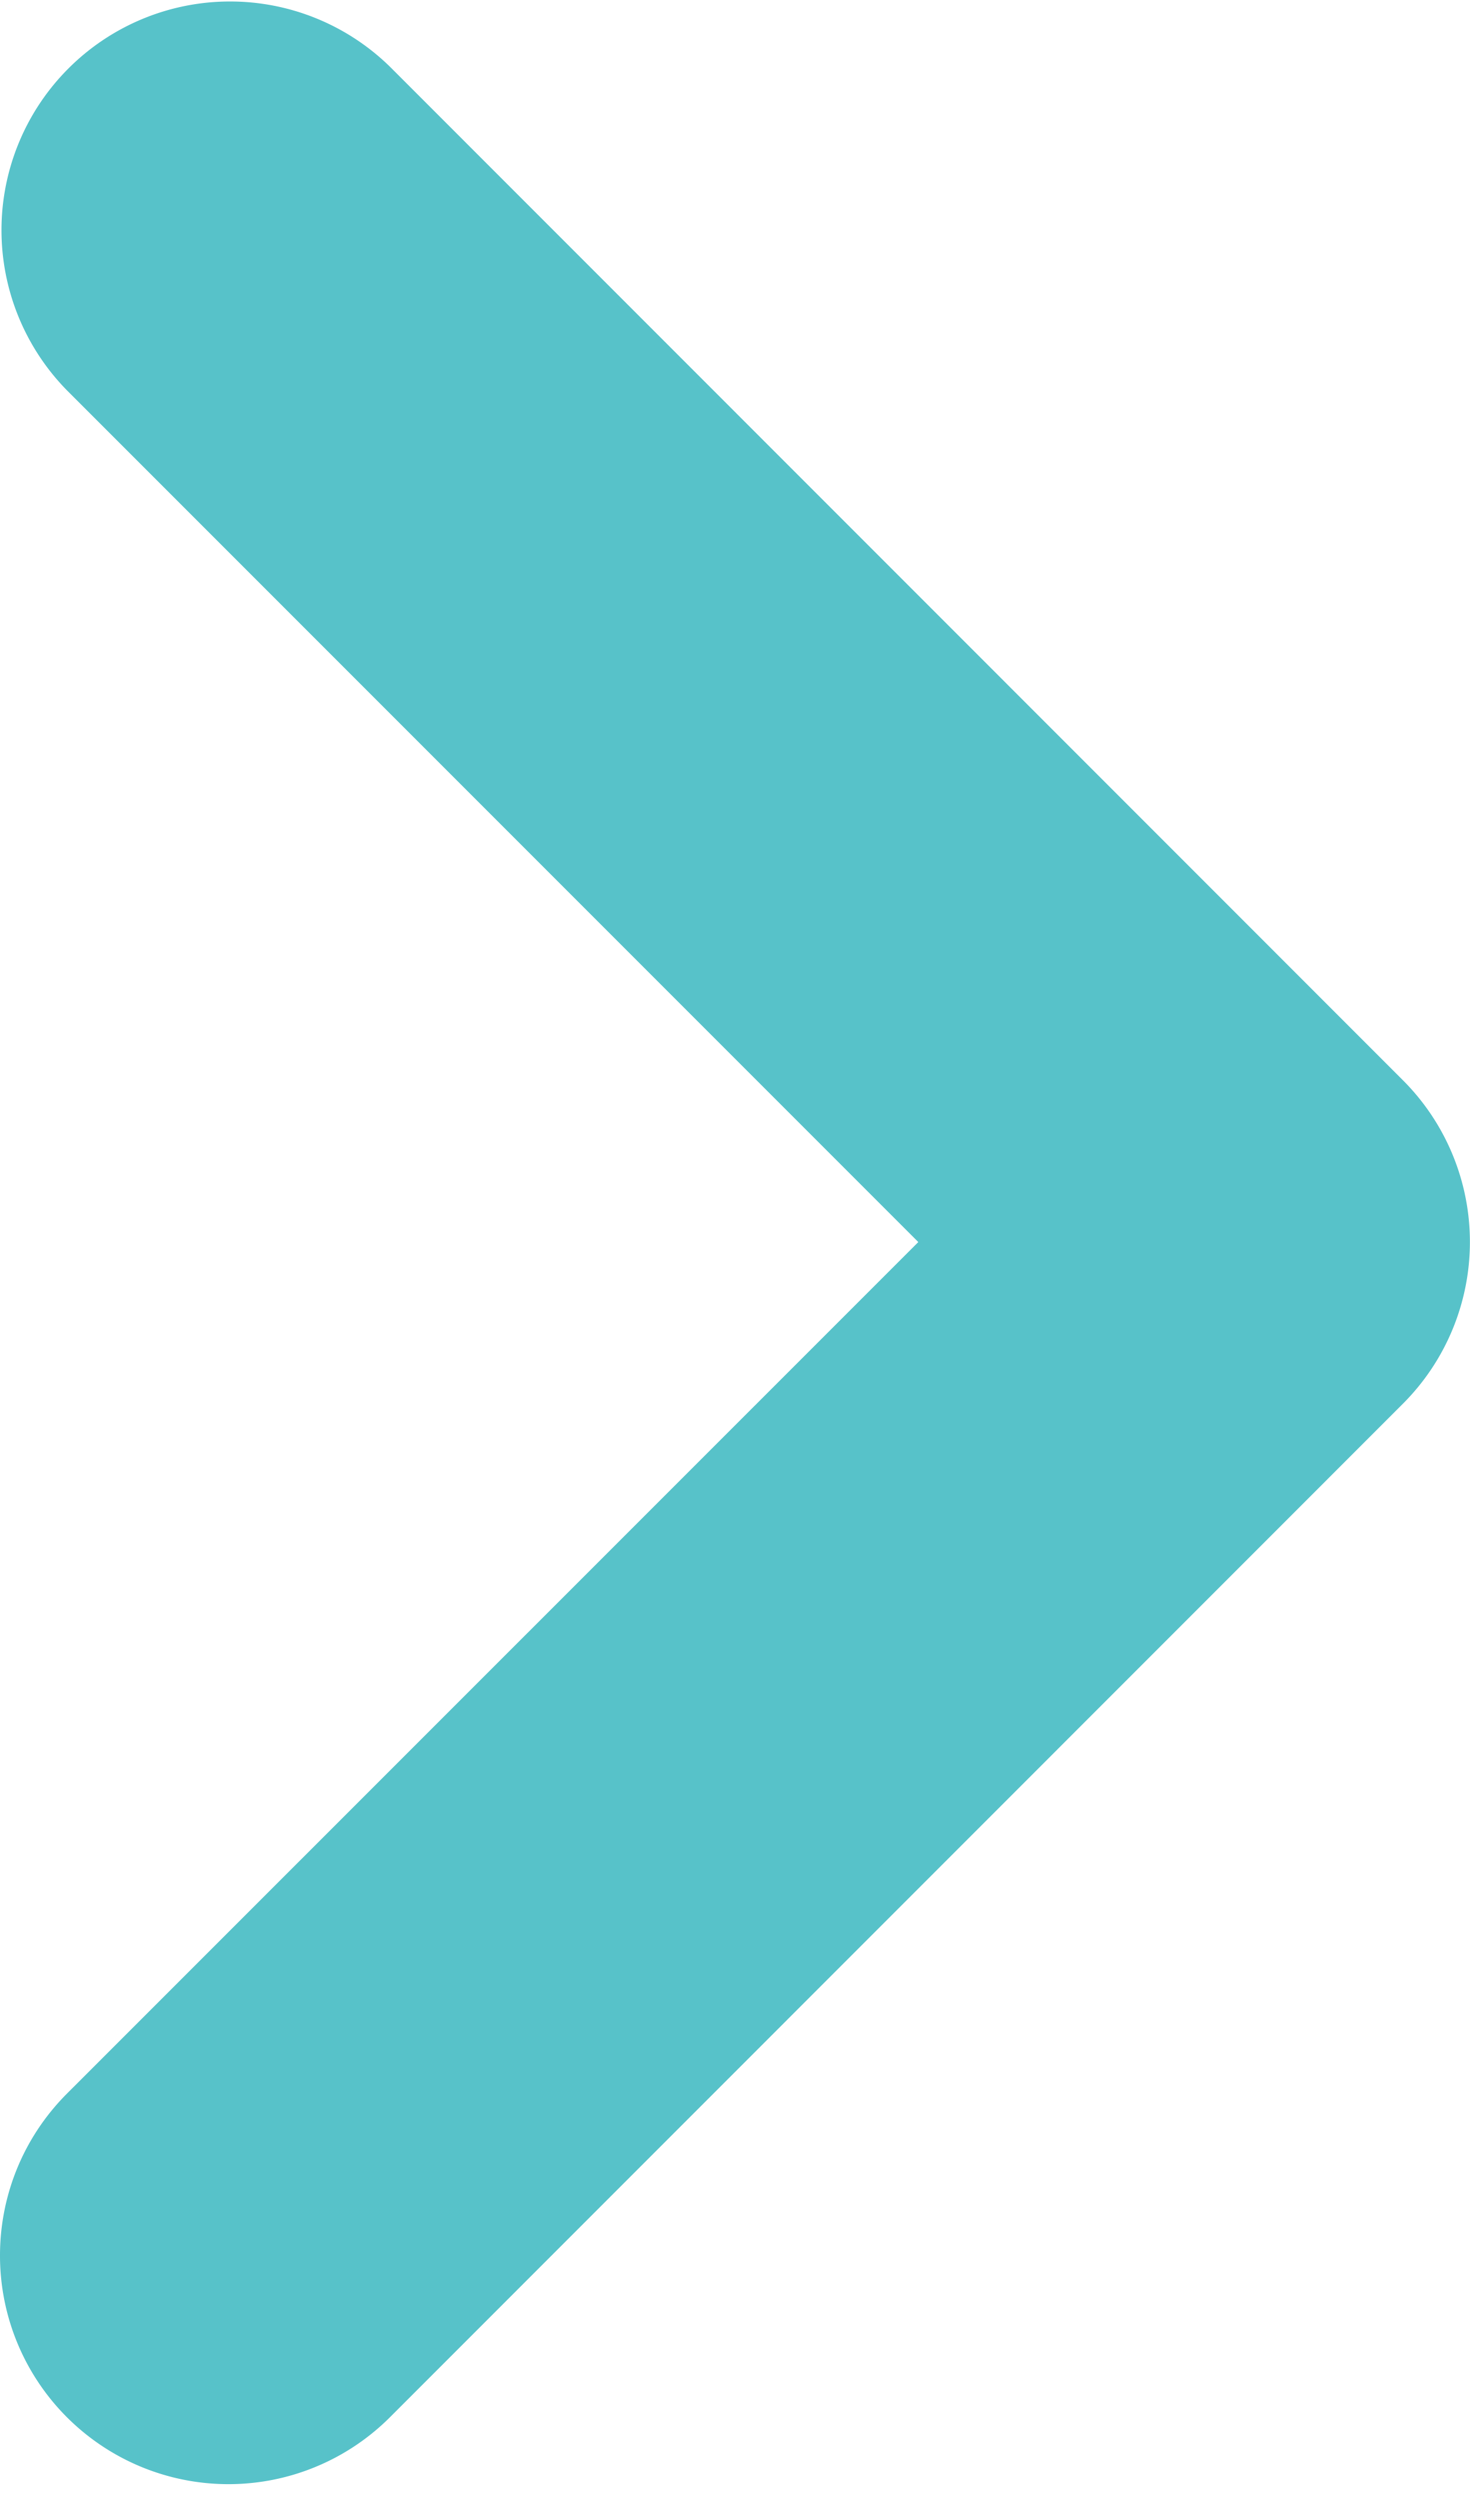 <svg width="10" height="17" fill="none" xmlns="http://www.w3.org/2000/svg"><path d="M0 15.337c0-.398.152-.796.455-1.1l5.792-5.791L.455 2.654A1.555 1.555 0 012.654.455l6.89 6.891a1.555 1.555 0 010 2.199l-6.89 6.891A1.554 1.554 0 010 15.337z" fill="#57C2C9"/></svg>